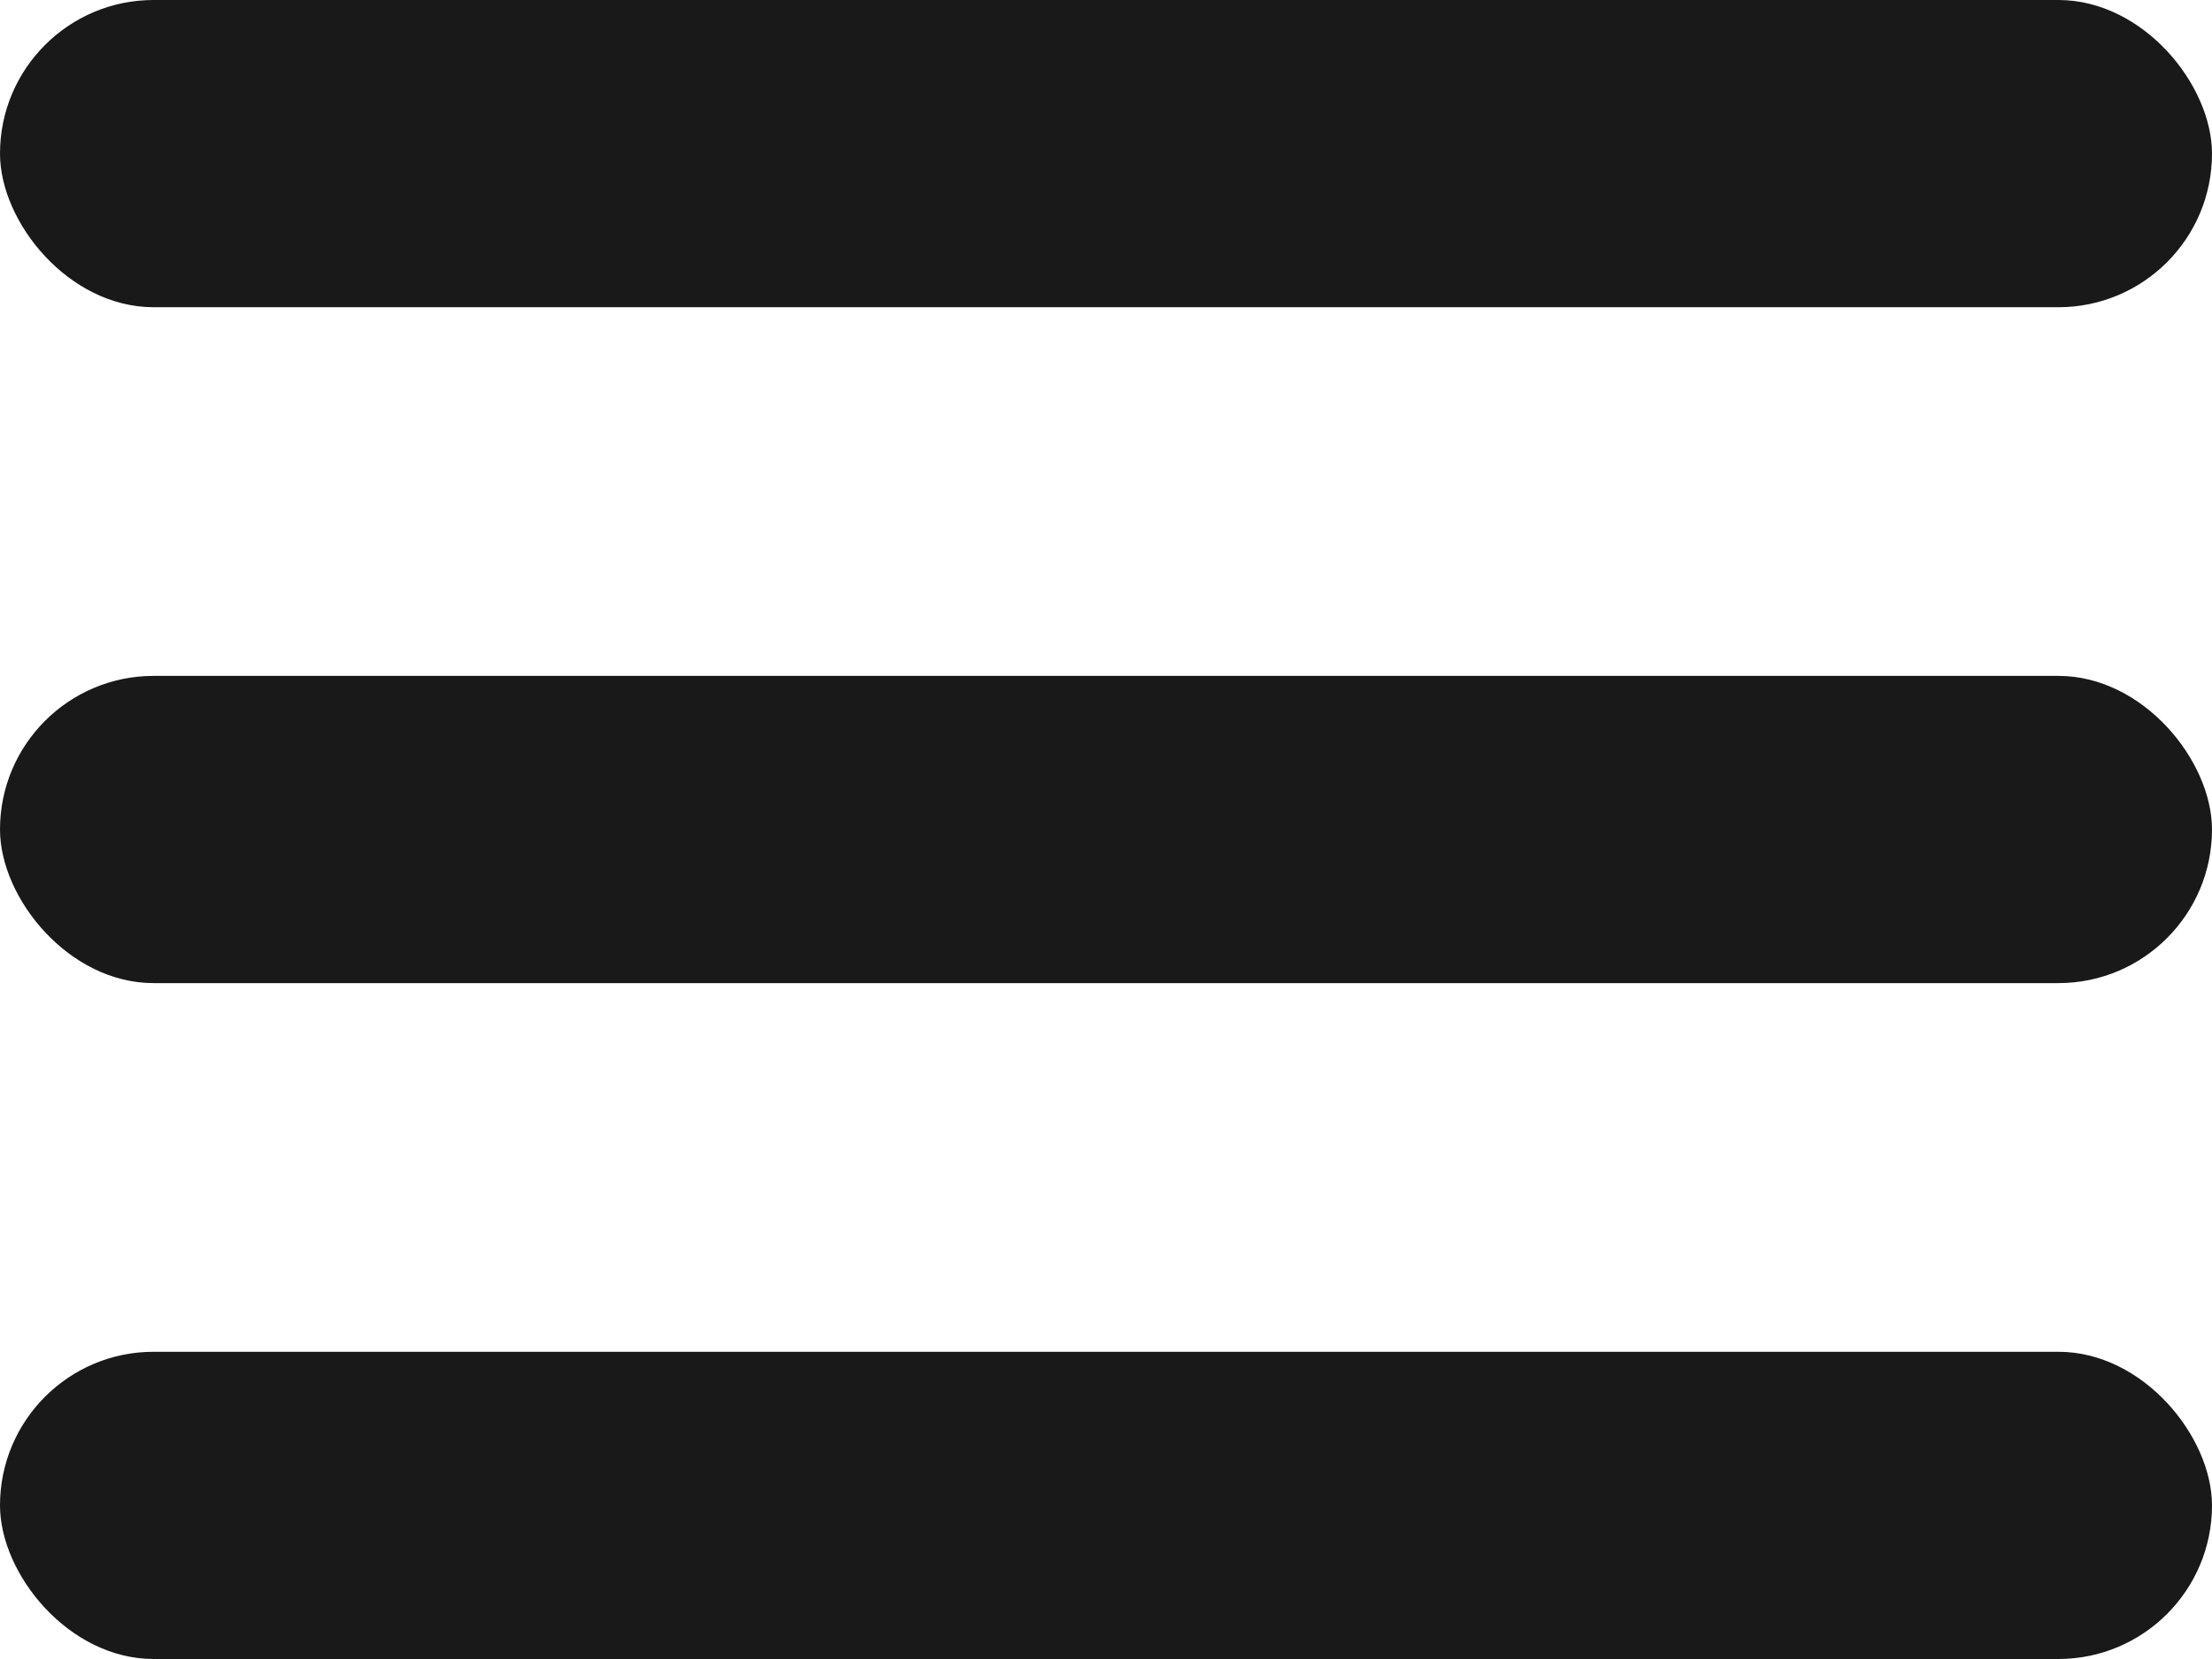<svg width="36" height="27" viewBox="0 0 36 27" fill="none" xmlns="http://www.w3.org/2000/svg">
<rect width="36" height="5" rx="2.5" fill="#191919"/>
<rect y="11" width="36" height="5" rx="2.5" fill="#191919"/>
<rect y="22" width="36" height="5" rx="2.5" fill="#191919"/>
</svg>
